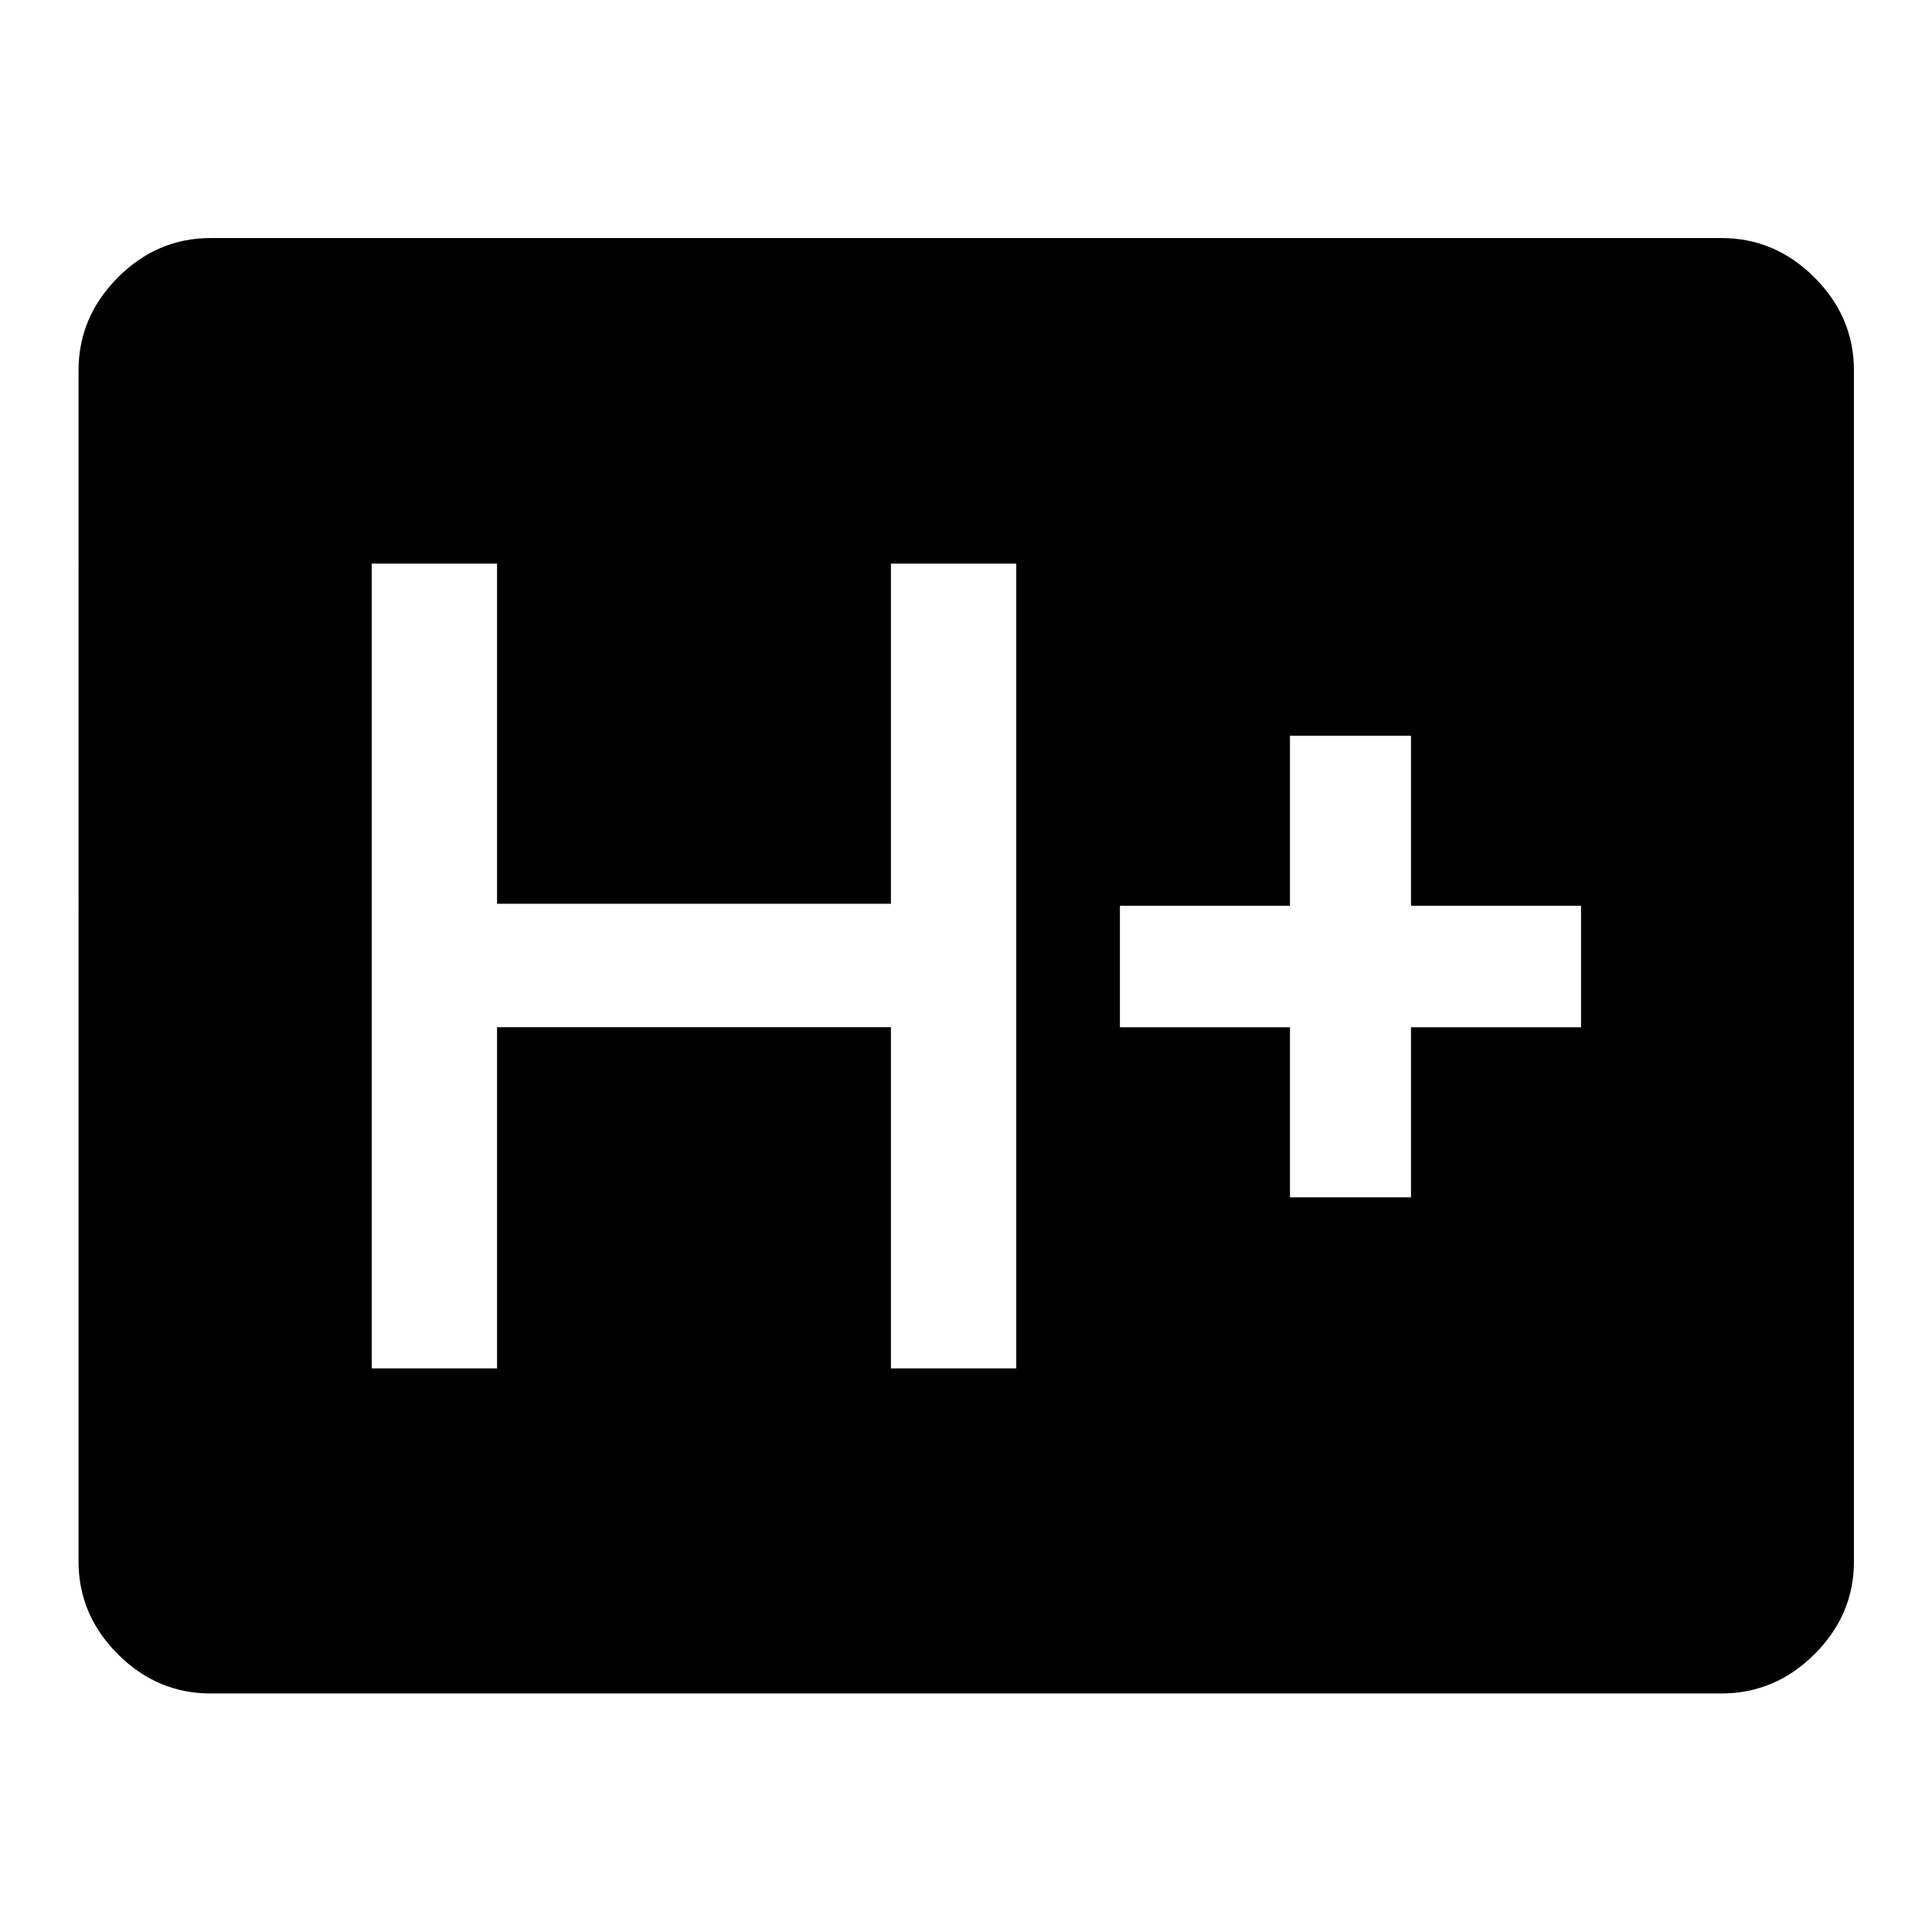 <svg xmlns="http://www.w3.org/2000/svg" height="48" viewBox="0 96 960 960" width="48"><path d="M104.652 937.478q-26.567 0-46.099-19.531-19.531-19.531-19.531-46.099V280.152q0-26.666 19.531-46.268 19.532-19.602 46.099-19.602h750.696q26.666 0 46.268 19.602t19.602 46.268v591.696q0 26.568-19.602 46.099-19.602 19.531-46.268 19.531H104.652Zm80.044-161.543h62.282V606.413h195.718v169.522h62.282v-399.87h-62.282v169.022H246.978V376.065h-62.282v399.87Zm456.282-85h60.131v-84.5h84.5v-60.37h-84.5v-84.5h-60.131v84.5h-84.5v60.37h84.5v84.5Z"/></svg>